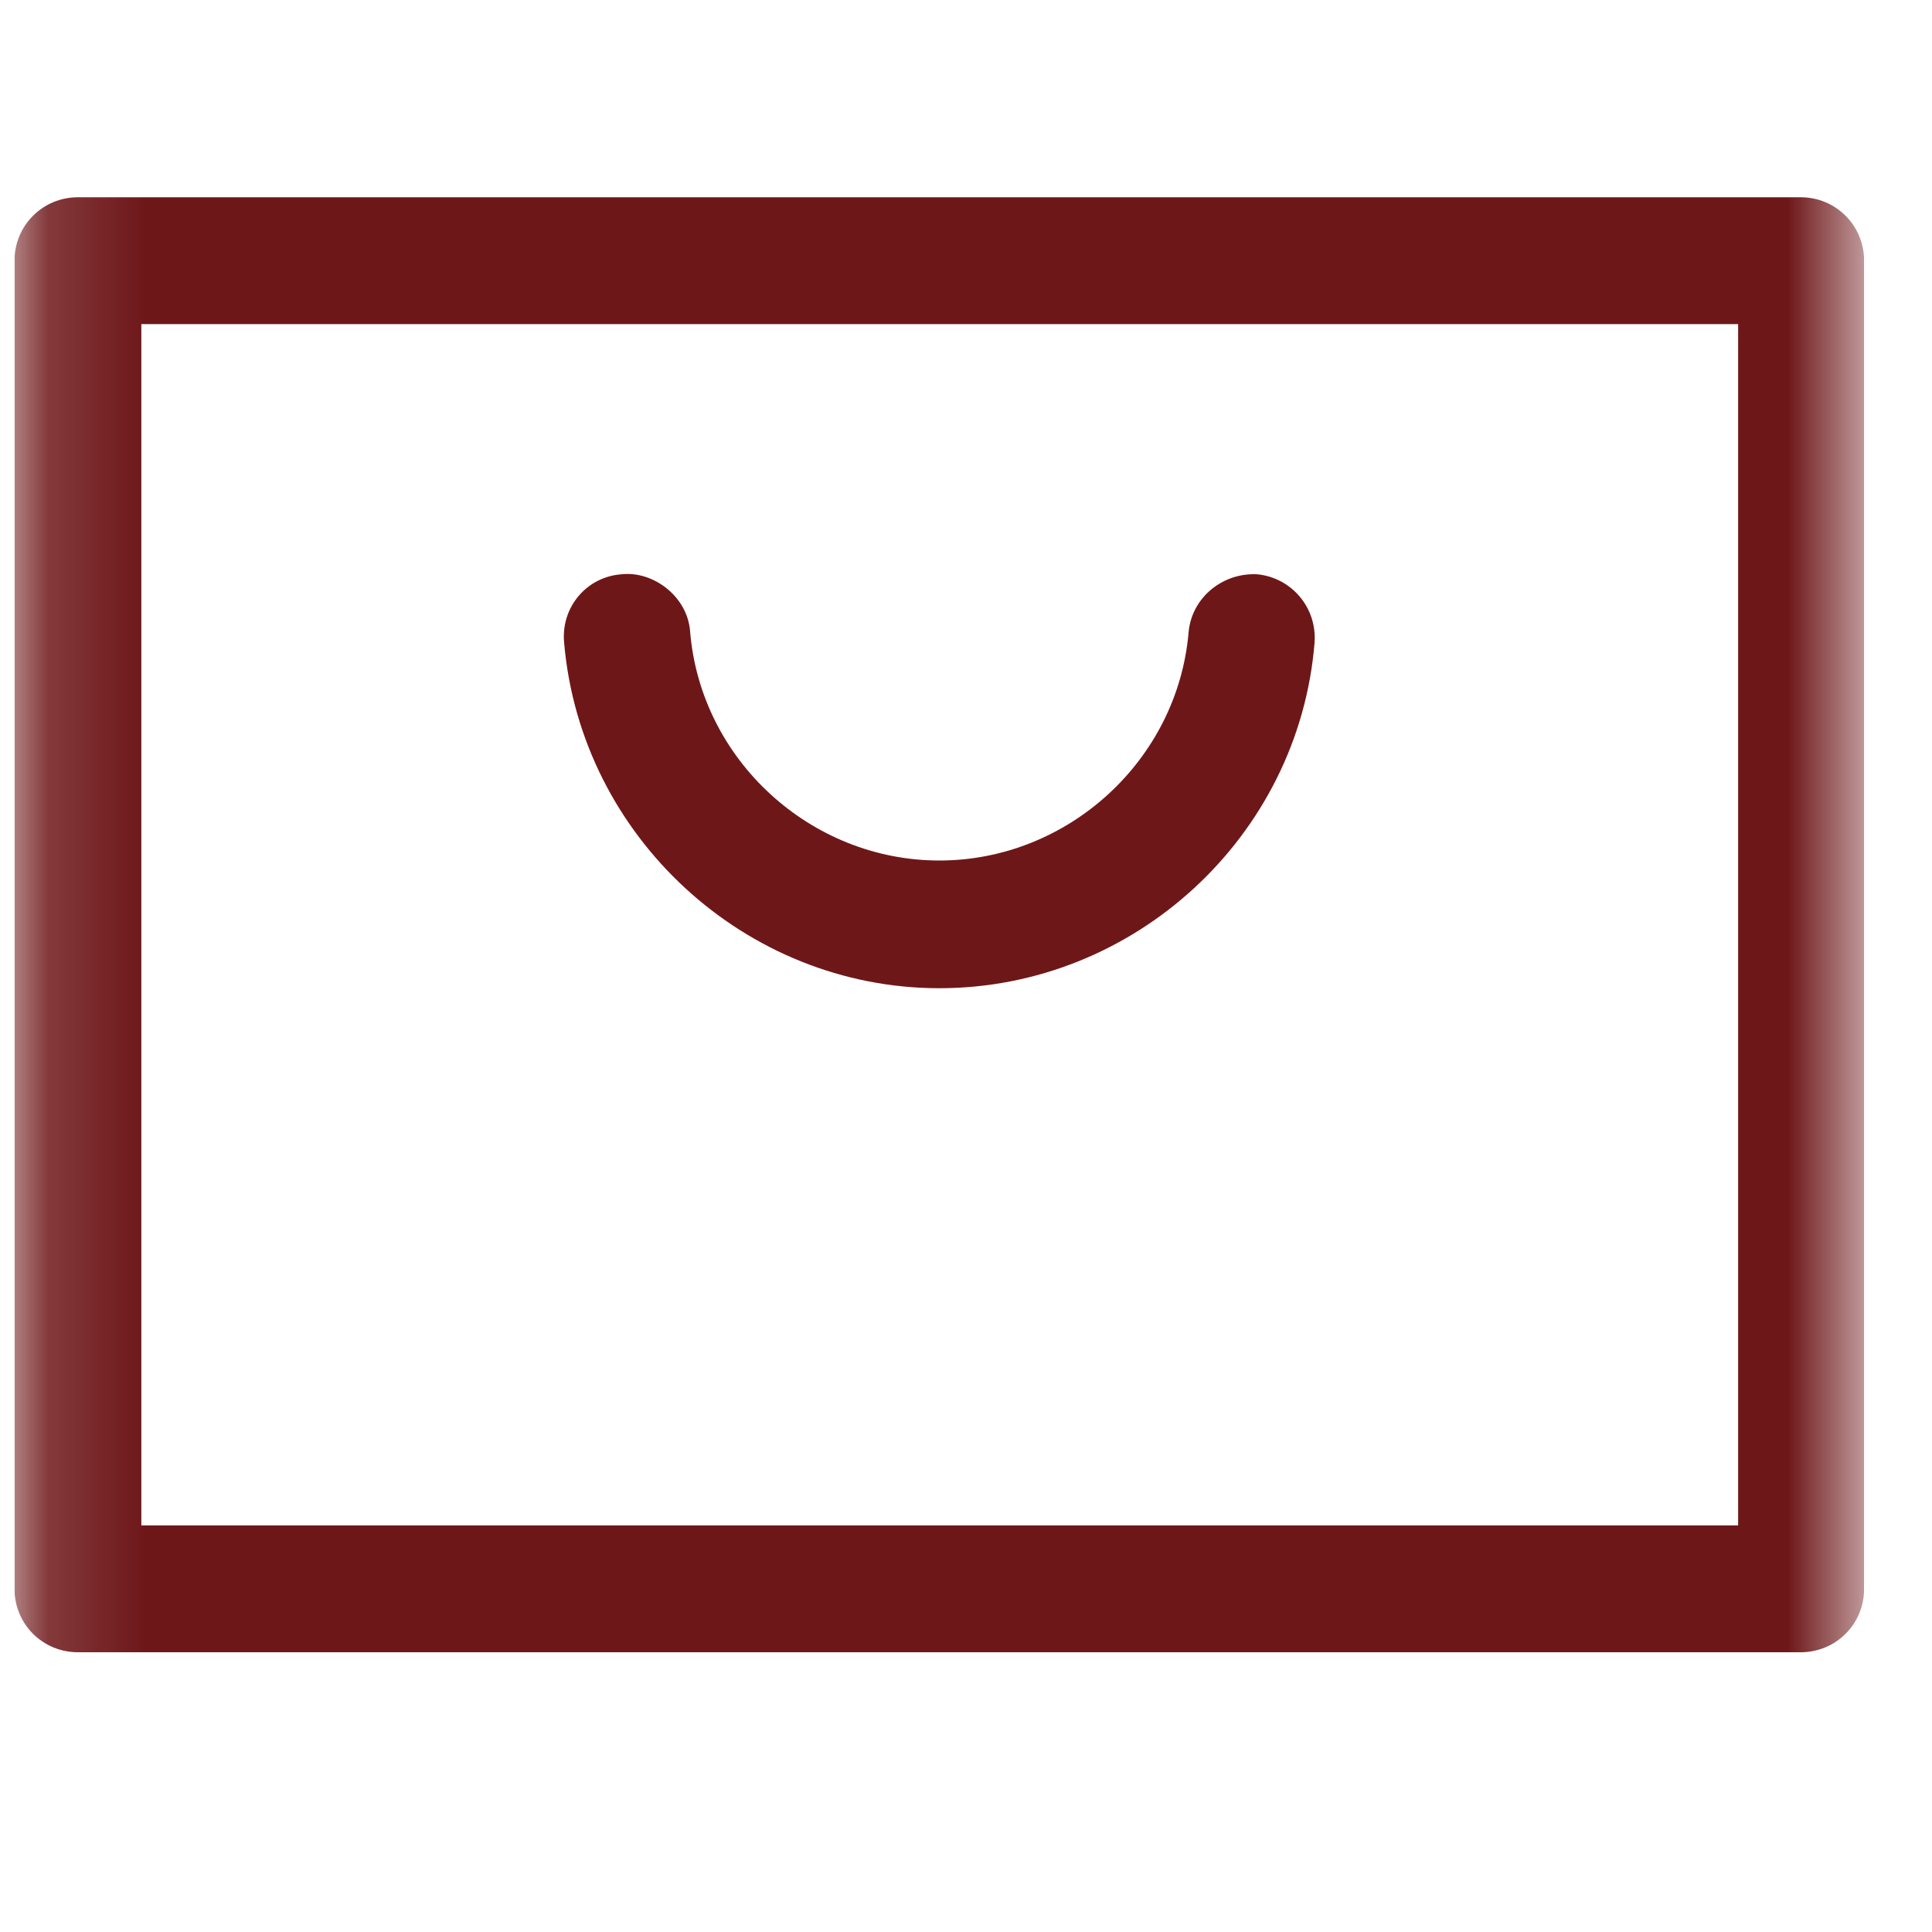 <svg width="20" height="20" viewBox="0 0 20 20" fill="none" xmlns="http://www.w3.org/2000/svg">
    <g clip-path="url(#clip0_156_1191)">
        <mask id="mask0_156_1191" style="mask-type:luminance" maskUnits="userSpaceOnUse" x="0" y="0" width="20"
            height="20">
            <path d="M19.297 0H0.15V19.147H19.297V0Z" fill="white" />
        </mask>
        <g mask="url(#mask0_156_1191)">
            <path
                d="M18.641 2.042H0.807C0.442 2.042 0.15 2.334 0.15 2.699V16.448C0.15 16.813 0.442 17.104 0.807 17.104H18.641C19.005 17.104 19.297 16.813 19.297 16.448V2.699C19.297 2.334 19.005 2.042 18.641 2.042ZM17.984 15.791H1.463V3.355H17.993V15.791H17.984Z"
                fill="#6E1719" />
            <path
                d="M9.724 10.23C11.739 10.23 13.444 8.662 13.608 6.656C13.636 6.291 13.371 5.981 13.016 5.945C12.66 5.926 12.341 6.182 12.305 6.537C12.195 7.868 11.056 8.908 9.724 8.908C8.393 8.908 7.253 7.868 7.144 6.537C7.117 6.173 6.761 5.908 6.433 5.945C6.068 5.972 5.804 6.291 5.84 6.656C6.014 8.662 7.718 10.23 9.724 10.23Z"
                fill="#6E1719" />
        </g>
    </g>
    <defs>
        <clipPath id="clip0_156_1191">
            <rect width="19.147" height="19.147" fill="white" transform="translate(0.15)" />
        </clipPath>
    </defs>
</svg>